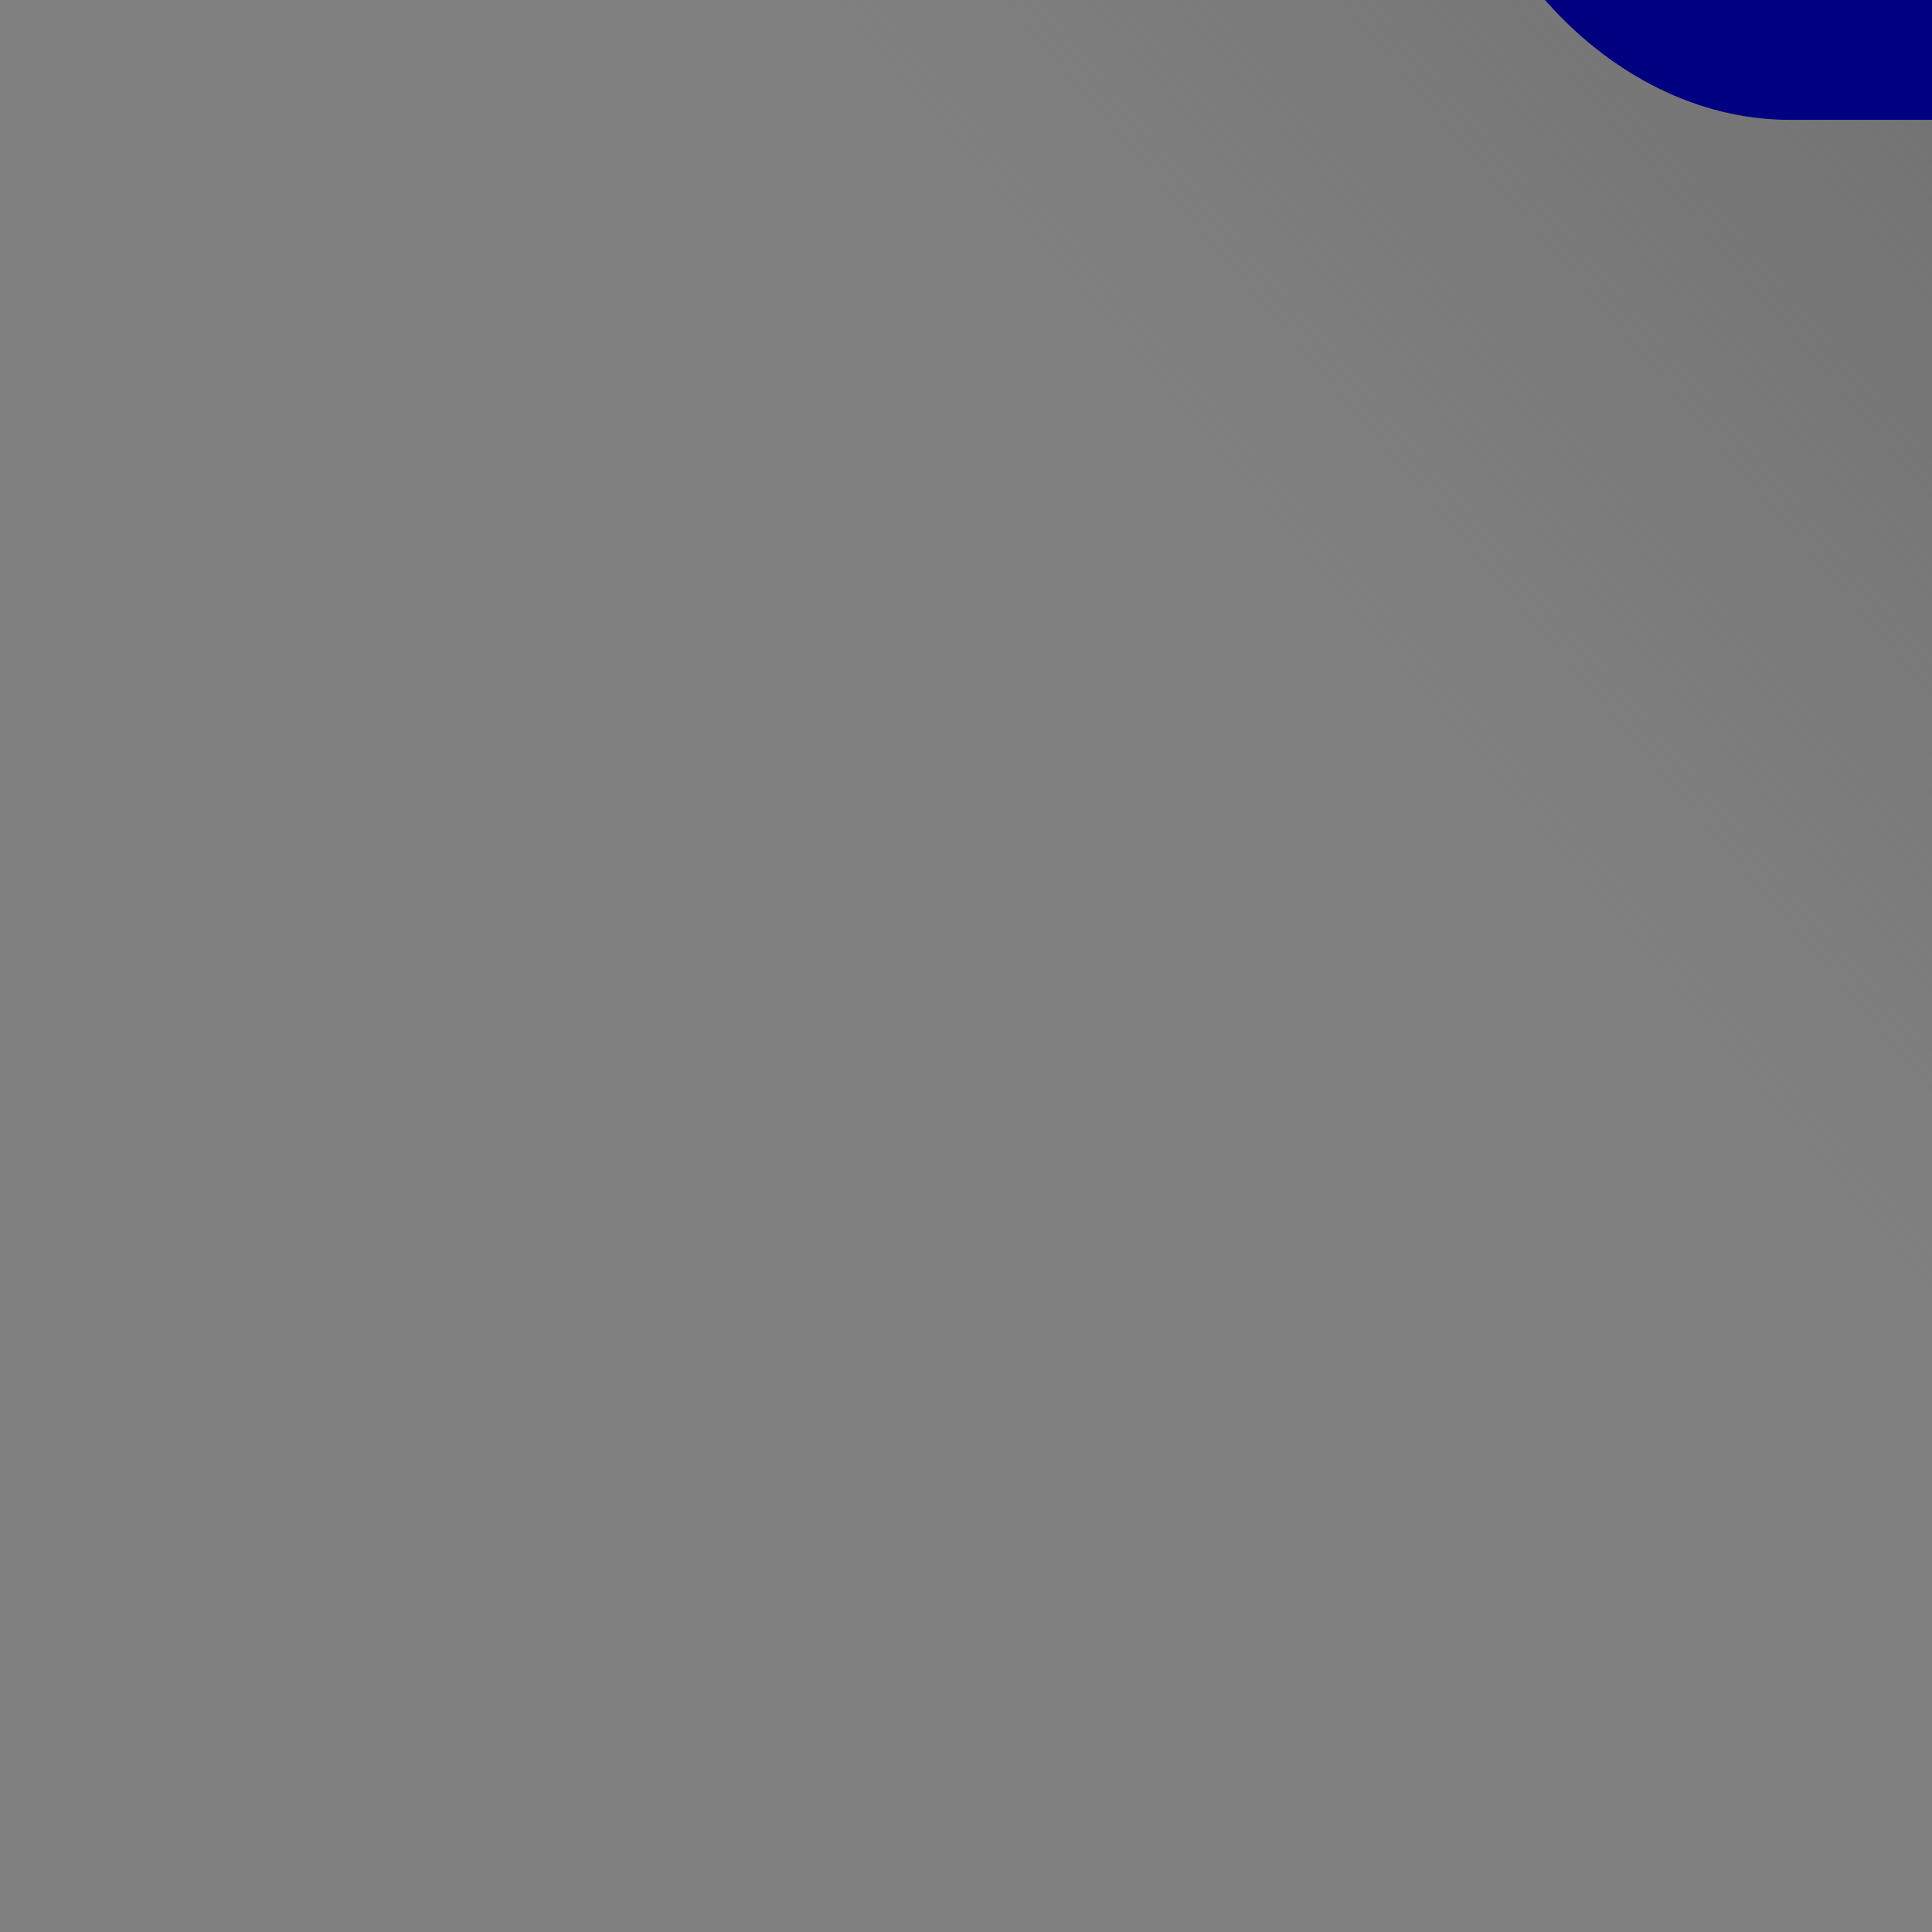 <?xml version="1.0" encoding="UTF-8" standalone="no"?>
<!-- Created with Inkscape (http://www.inkscape.org/) -->

<svg
   xmlns:osb="http://www.openswatchbook.org/uri/2009/osb"
   xmlns:dc="http://purl.org/dc/elements/1.1/"
   xmlns:cc="http://creativecommons.org/ns#"
   xmlns:rdf="http://www.w3.org/1999/02/22-rdf-syntax-ns#"
   xmlns:svg="http://www.w3.org/2000/svg"
   xmlns="http://www.w3.org/2000/svg"
   xmlns:xlink="http://www.w3.org/1999/xlink"
   xmlns:sodipodi="http://sodipodi.sourceforge.net/DTD/sodipodi-0.dtd"
   xmlns:inkscape="http://www.inkscape.org/namespaces/inkscape"
   id="svg3406"
   version="1.1"
   inkscape:version="0.91 r13725"
   width="52"
   height="52"
   viewBox="0 0 52 52"
   sodipodi:docname="logo.svg">
  <rect x="0" y="0" width="52" height="52" fill="#808080" stroke="none"/>
  <defs
     id="defs3410">
    <linearGradient
       inkscape:collect="always"
       id="linearGradient3372">
      <stop
         style="stop-color:#666666;stop-opacity:1;"
         offset="0"
         id="stop3374" />
      <stop
         style="stop-color:#666666;stop-opacity:0;"
         offset="1"
         id="stop3376" />
    </linearGradient>
    <linearGradient
       inkscape:collect="always"
       id="linearGradient5790">
      <stop
         style="stop-color:#b3b3b3;stop-opacity:1"
         offset="0"
         id="stop5792" />
      <stop
         style="stop-color:#000080;stop-opacity:1"
         offset="1"
         id="stop5794" />
    </linearGradient>
    <linearGradient
       id="linearGradient5774"
       osb:paint="gradient">
      <stop
         style="stop-color:#000000;stop-opacity:1;"
         offset="0"
         id="stop5776" />
      <stop
         style="stop-color:#333333;stop-opacity:1"
         offset="1"
         id="stop5778" />
    </linearGradient>
    <linearGradient
       id="linearGradient5709"
       osb:paint="gradient">
      <stop
         style="stop-color:#000000;stop-opacity:1;"
         offset="0"
         id="stop5711" />
      <stop
         style="stop-color:#000000;stop-opacity:0;"
         offset="1"
         id="stop5713" />
    </linearGradient>
    <linearGradient
       id="linearGradient5691"
       osb:paint="solid">
      <stop
         style="stop-color:#000080;stop-opacity:1;"
         offset="0"
         id="stop5693" />
    </linearGradient>
    <radialGradient
       inkscape:collect="always"
       xlink:href="#linearGradient5790"
       id="radialGradient5798-8"
       cx="92.031"
       cy="17.086"
       fx="92.031"
       fy="17.086"
       r="25.4"
       gradientTransform="matrix(1,0,0,1.008,-59.799,-3.302)"
       gradientUnits="userSpaceOnUse" />
    <linearGradient
       inkscape:collect="always"
       xlink:href="#linearGradient3372"
       id="linearGradient3378"
       x1="20"
       y1="22"
       x2="0"
       y2="42"
       gradientUnits="userSpaceOnUse"
       gradientTransform="matrix(1.439,0,0,1.694,8.314,-87.705)" />
  </defs>
  <sodipodi:namedview
     pagecolor="#ffffff"
     bordercolor="#666666"
     borderopacity="1"
     objecttolerance="10"
     gridtolerance="10"
     guidetolerance="10"
     inkscape:pageopacity="0"
     inkscape:pageshadow="2"
     inkscape:window-width="1920"
     inkscape:window-height="994"
     id="namedview3408"
     showgrid="true"
     inkscape:snap-bbox="true"
     inkscape:bbox-nodes="true"
     inkscape:zoom="0.95913463"
     inkscape:cx="72.637057"
     inkscape:cy="187.28774"
     inkscape:window-x="0"
     inkscape:window-y="31"
     inkscape:window-maximized="1"
     inkscape:current-layer="svg3406">
    <inkscape:grid
       type="xygrid"
       id="grid3418" />
  </sodipodi:namedview>
  <path
     style="fill:none;fill-rule:evenodd;stroke:#ffffff;stroke-width:7.87;stroke-linecap:round;stroke-linejoin:round;stroke-miterlimit:4;stroke-dasharray:none;stroke-opacity:1"
     d="m 148.688,58.009 0.319,-26.594 27.058,26.594 0,-26.594"
     id="path4230-6"
     inkscape:connector-curvature="0"
     inkscape:export-xdpi="90"
     inkscape:export-ydpi="90" />
  <rect
     style="fill:url(#linearGradient3378);fill-opacity:1;fill-rule:evenodd;stroke:none;stroke-width:2.142px;stroke-linecap:butt;stroke-linejoin:miter;stroke-opacity:1"
     id="rect3370"
     width="558.929"
     height="344.429"
     x="-18.929"
     y="-218"
     ry="0"
     inkscape:export-xdpi="90"
     inkscape:export-ydpi="90" />
  <g
     id="g3366"
     inkscape:export-xdpi="90"
     inkscape:export-ydpi="90"
     transform="translate(36.976,-46.675)">
    <rect
       ry="8.471"
       y="-0.825"
       x="2.724"
       height="50.226"
       width="49.8"
       id="rect3420-9"
       style="fill:url(#radialGradient5798-8);fill-opacity:1;fill-rule:evenodd;stroke:#000080;stroke-width:1px;stroke-linecap:butt;stroke-linejoin:miter;stroke-opacity:1" />
    <path
       inkscape:connector-curvature="0"
       id="path4230-5"
       d="m 13.936,37.585 0.319,-26.594 27.058,26.594 0,-26.594"
       style="fill:none;fill-rule:evenodd;stroke:#ffffff;stroke-width:7.87;stroke-linecap:round;stroke-linejoin:round;stroke-miterlimit:4;stroke-dasharray:none;stroke-opacity:1" />
  </g>
</svg>
